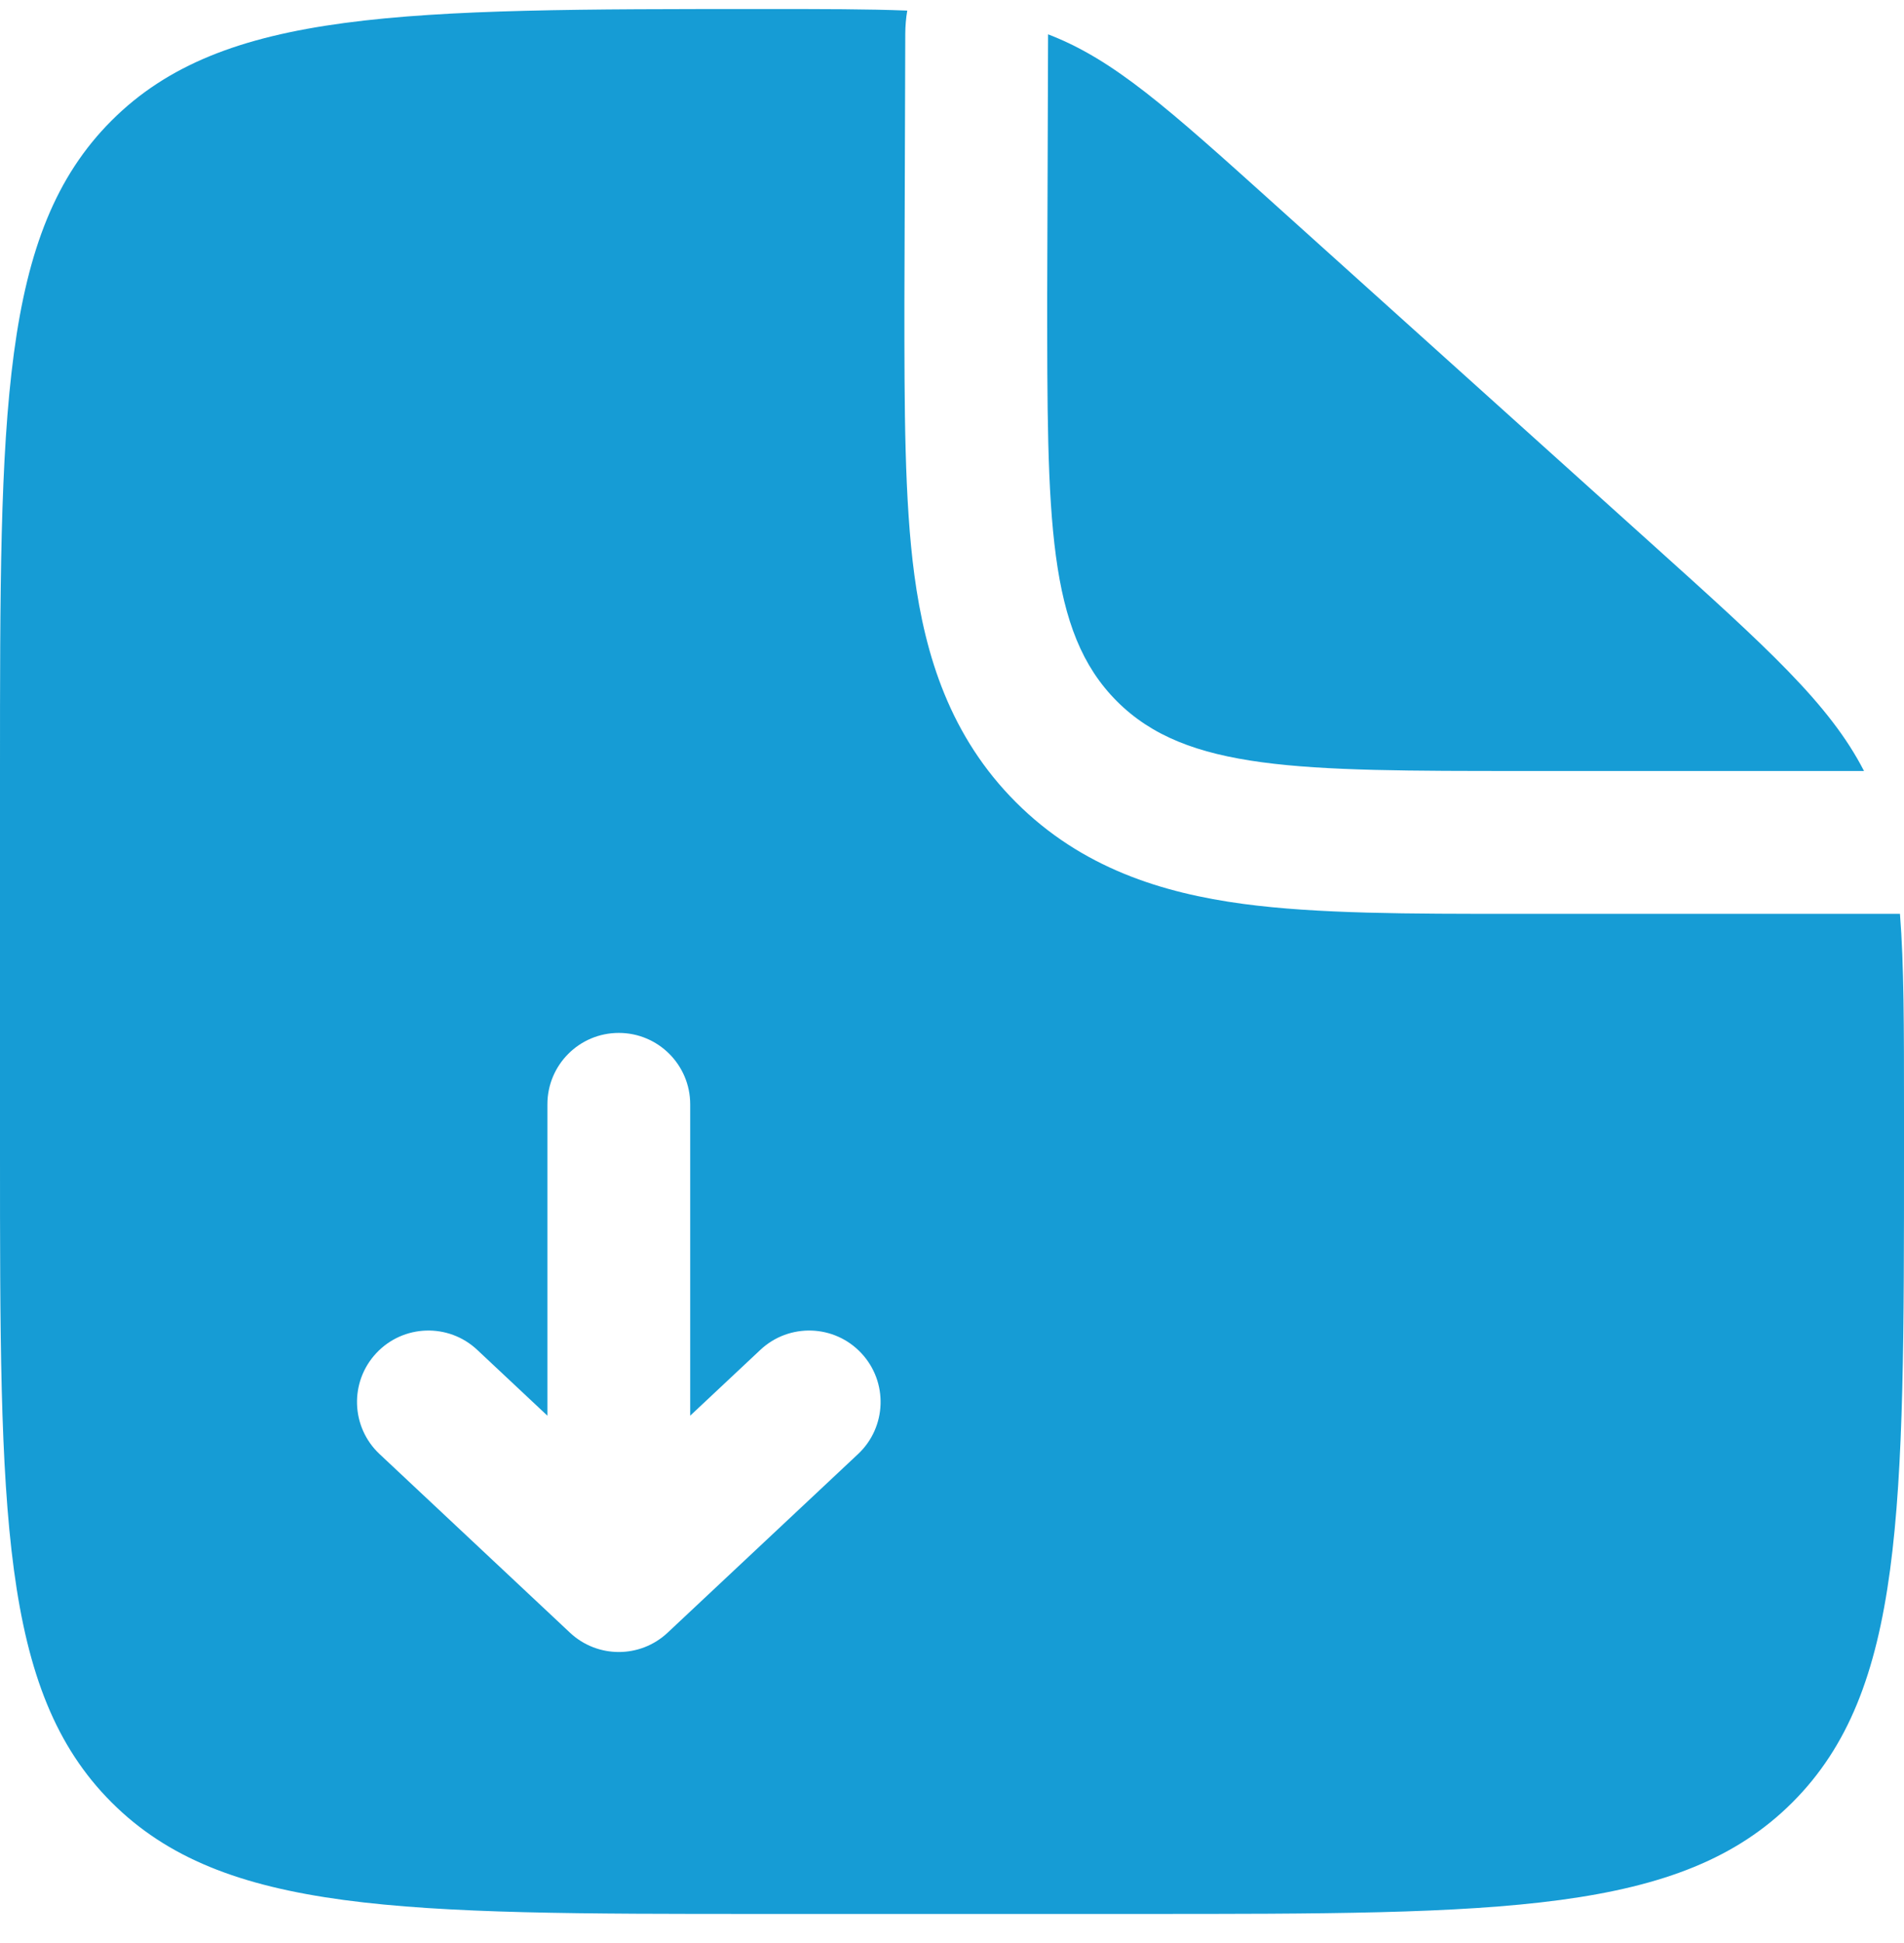 <svg width="50" height="51" viewBox="0 0 50 51" fill="none" xmlns="http://www.w3.org/2000/svg">
<path d="M43.379 14.278L33.482 5.371C30.663 2.834 29.253 1.565 27.523 0.901L27.5 7.737C27.5 13.63 27.5 16.576 29.331 18.407C31.161 20.237 34.107 20.237 40 20.237H48.95C48.044 18.477 46.421 17.016 43.379 14.278Z" fill="#169CD5"/>
<path fill-rule="evenodd" clip-rule="evenodd" d="M20 50.237H30C39.428 50.237 44.142 50.237 47.071 47.308C50 44.379 50 39.665 50 30.237V29.144C50 26.962 50 25.323 49.894 23.987H40L39.763 23.987C37.02 23.987 34.596 23.988 32.642 23.725C30.525 23.44 28.407 22.786 26.679 21.058C24.951 19.33 24.297 17.212 24.012 15.095C23.75 13.141 23.75 10.717 23.75 7.974L23.773 0.888C23.774 0.682 23.791 0.478 23.825 0.278C22.803 0.237 21.59 0.237 20.075 0.237C10.597 0.237 5.858 0.237 2.929 3.166C0 6.095 0 10.809 0 20.237V30.237C0 39.665 0 44.379 2.929 47.308C5.858 50.237 10.572 50.237 20 50.237ZM14.968 42.855C15.689 43.531 16.811 43.531 17.532 42.855L22.532 38.167C23.288 37.459 23.326 36.272 22.618 35.517C21.91 34.761 20.723 34.723 19.968 35.431L18.125 37.159V28.987C18.125 27.951 17.285 27.112 16.25 27.112C15.214 27.112 14.375 27.951 14.375 28.987V37.159L12.532 35.431C11.777 34.723 10.59 34.761 9.882 35.517C9.174 36.272 9.212 37.459 9.968 38.167L14.968 42.855Z" fill="#169CD5"/>
</svg>
